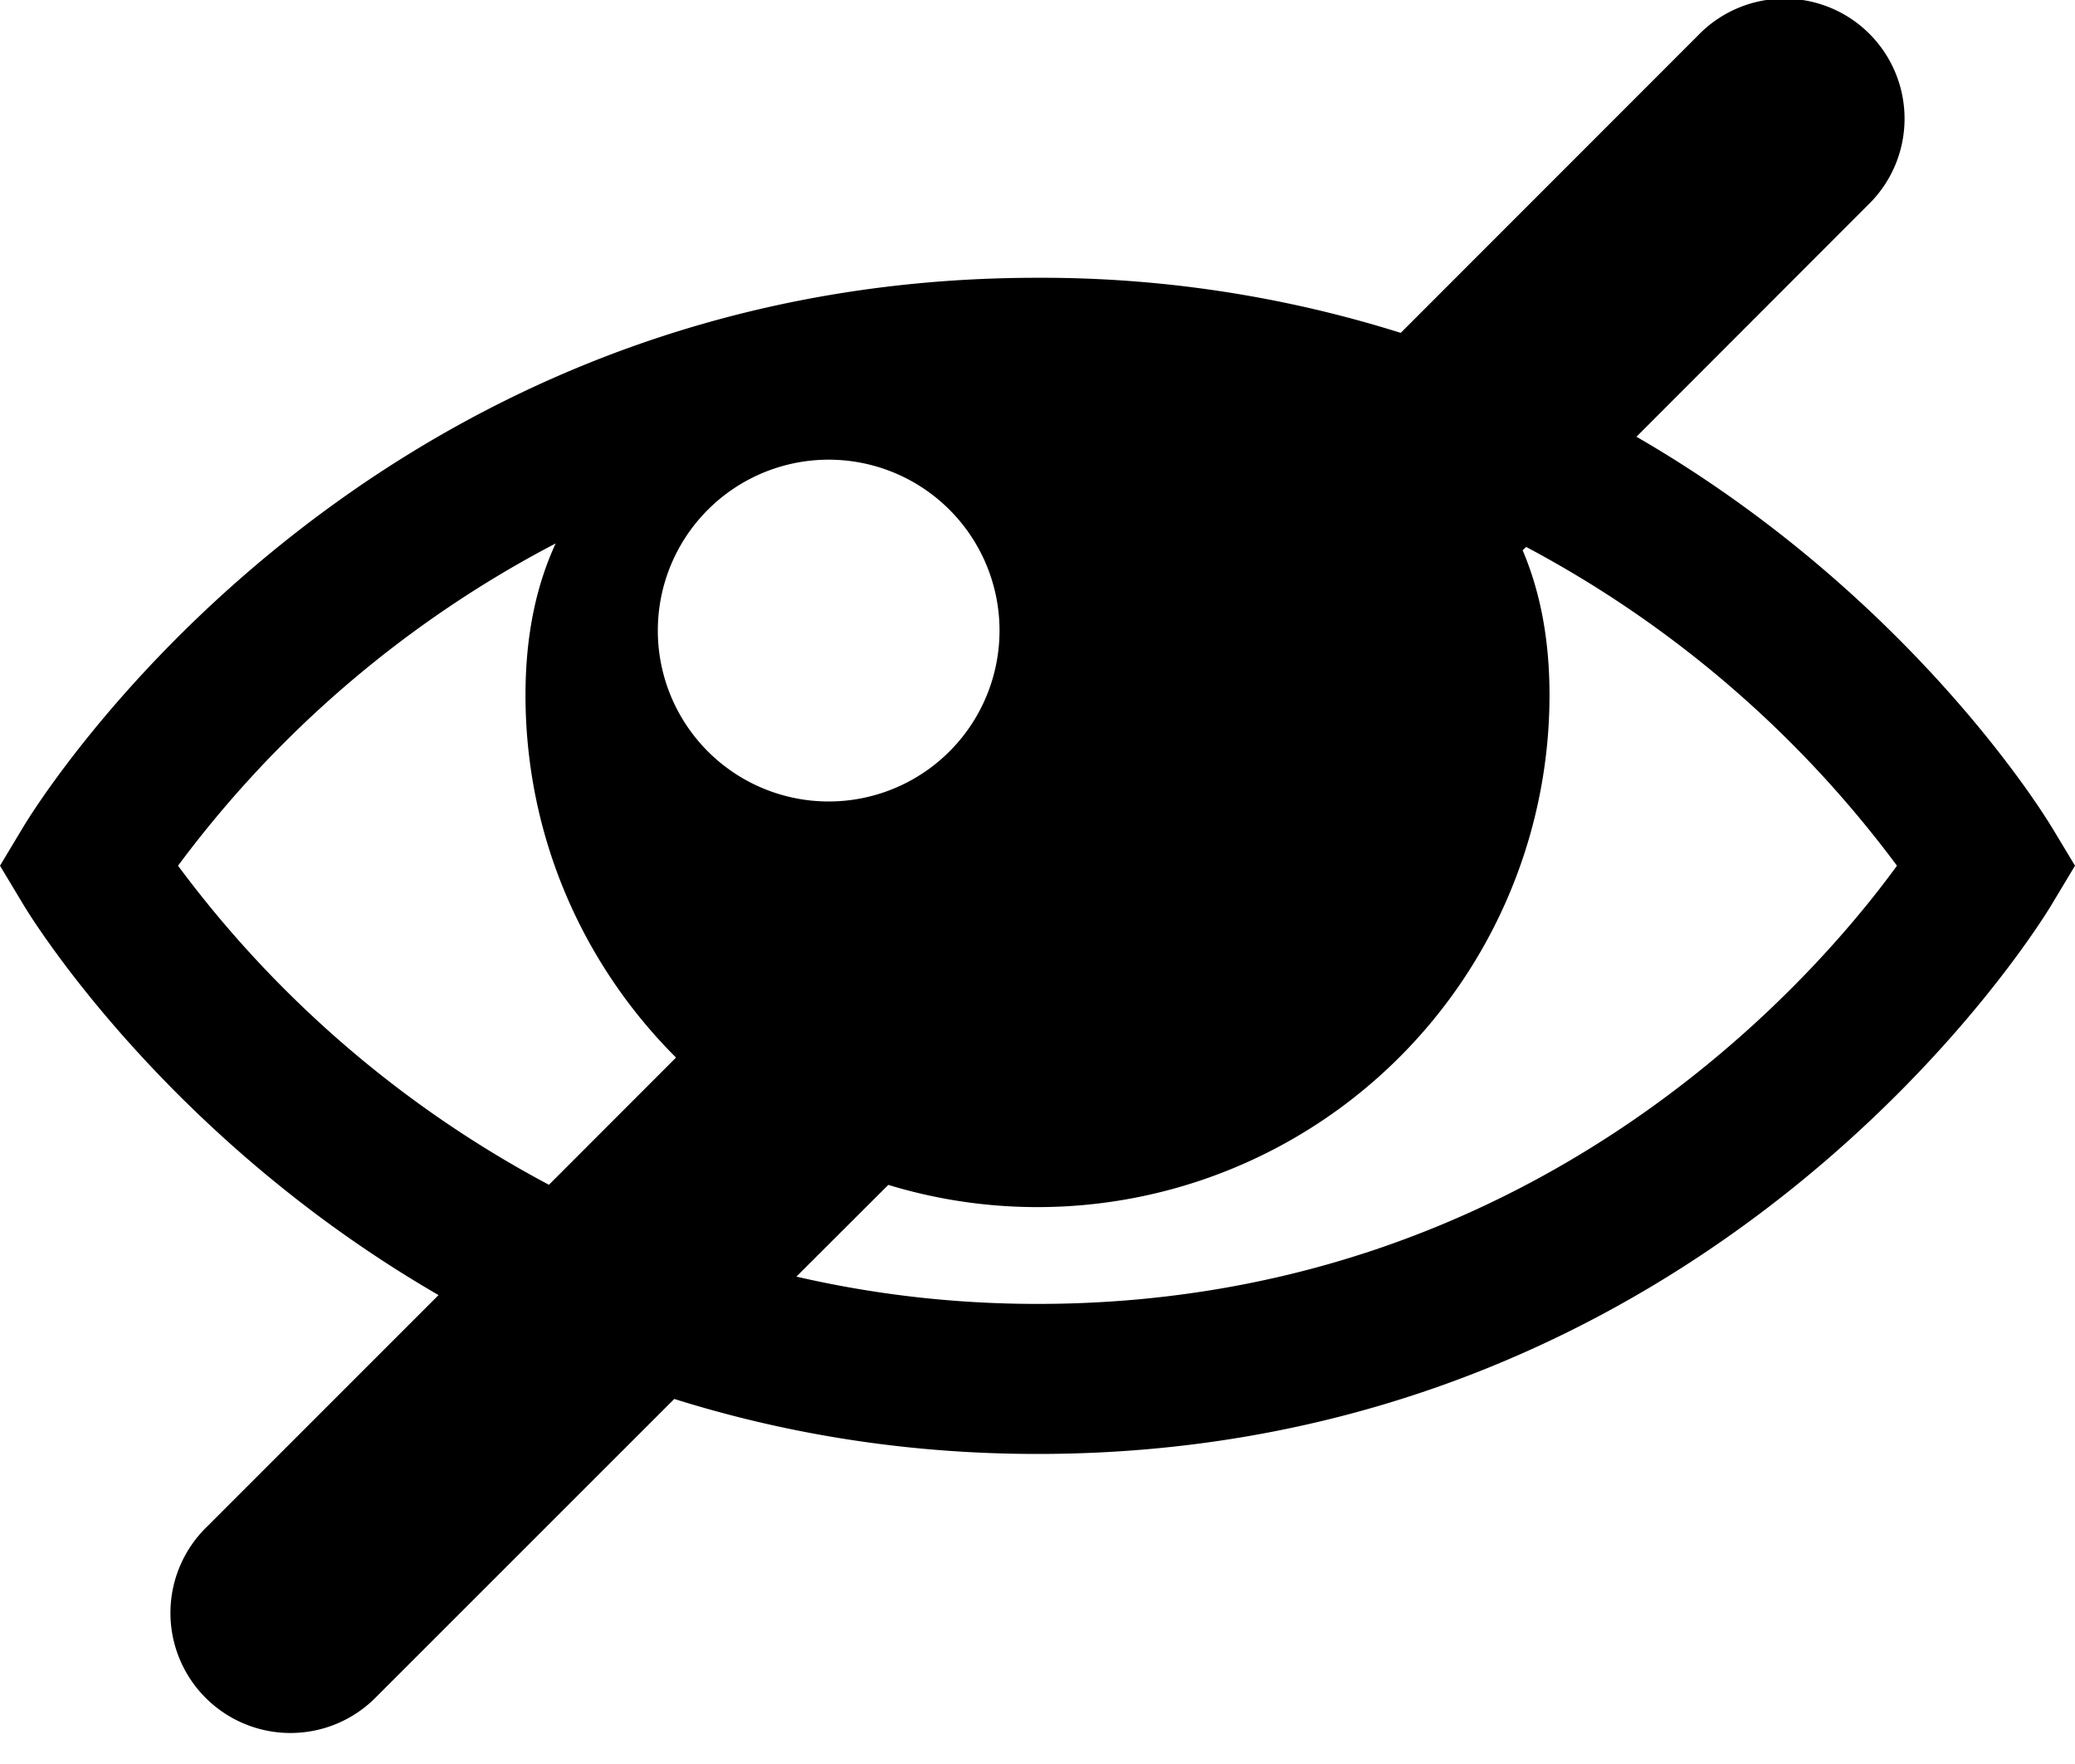 <svg width="20" height="17" viewBox="0 0 20 17" xmlns="http://www.w3.org/2000/svg"><path d="M10 12.566c-.839 0-1.612-.099-2.324-.263l.886-.884a4.935 4.935 0 0 0 6.373-4.721c0-.549-.094-1.007-.259-1.395l.034-.032a10.697 10.697 0 0 1 3.574 3.072c-.803 1.103-3.501 4.223-8.284 4.223zM1.716 8.343a10.7 10.7 0 0 1 3.64-3.106c-.185.4-.291.88-.291 1.461 0 1.365.555 2.6 1.451 3.494l-1.225 1.226a10.702 10.702 0 0 1-3.575-3.075zM7.989 4.43a1.647 1.647 0 1 1-.004 3.294A1.647 1.647 0 0 1 7.99 4.43h-.001zm11.787 3.542c-.082-.137-1.384-2.25-4.003-3.763l2.231-2.233A1.157 1.157 0 1 0 16.368.34l-2.867 2.868A11.543 11.543 0 0 0 10 2.677C3.478 2.676.353 7.754.224 7.97L0 8.343l.224.373c.082.138 1.384 2.25 4.003 3.765l-2.231 2.231a1.157 1.157 0 1 0 1.636 1.636l2.867-2.866c1.034.324 2.199.53 3.501.53 6.522 0 9.647-5.08 9.776-5.296L20 8.343l-.224-.372v.001z"/></svg>